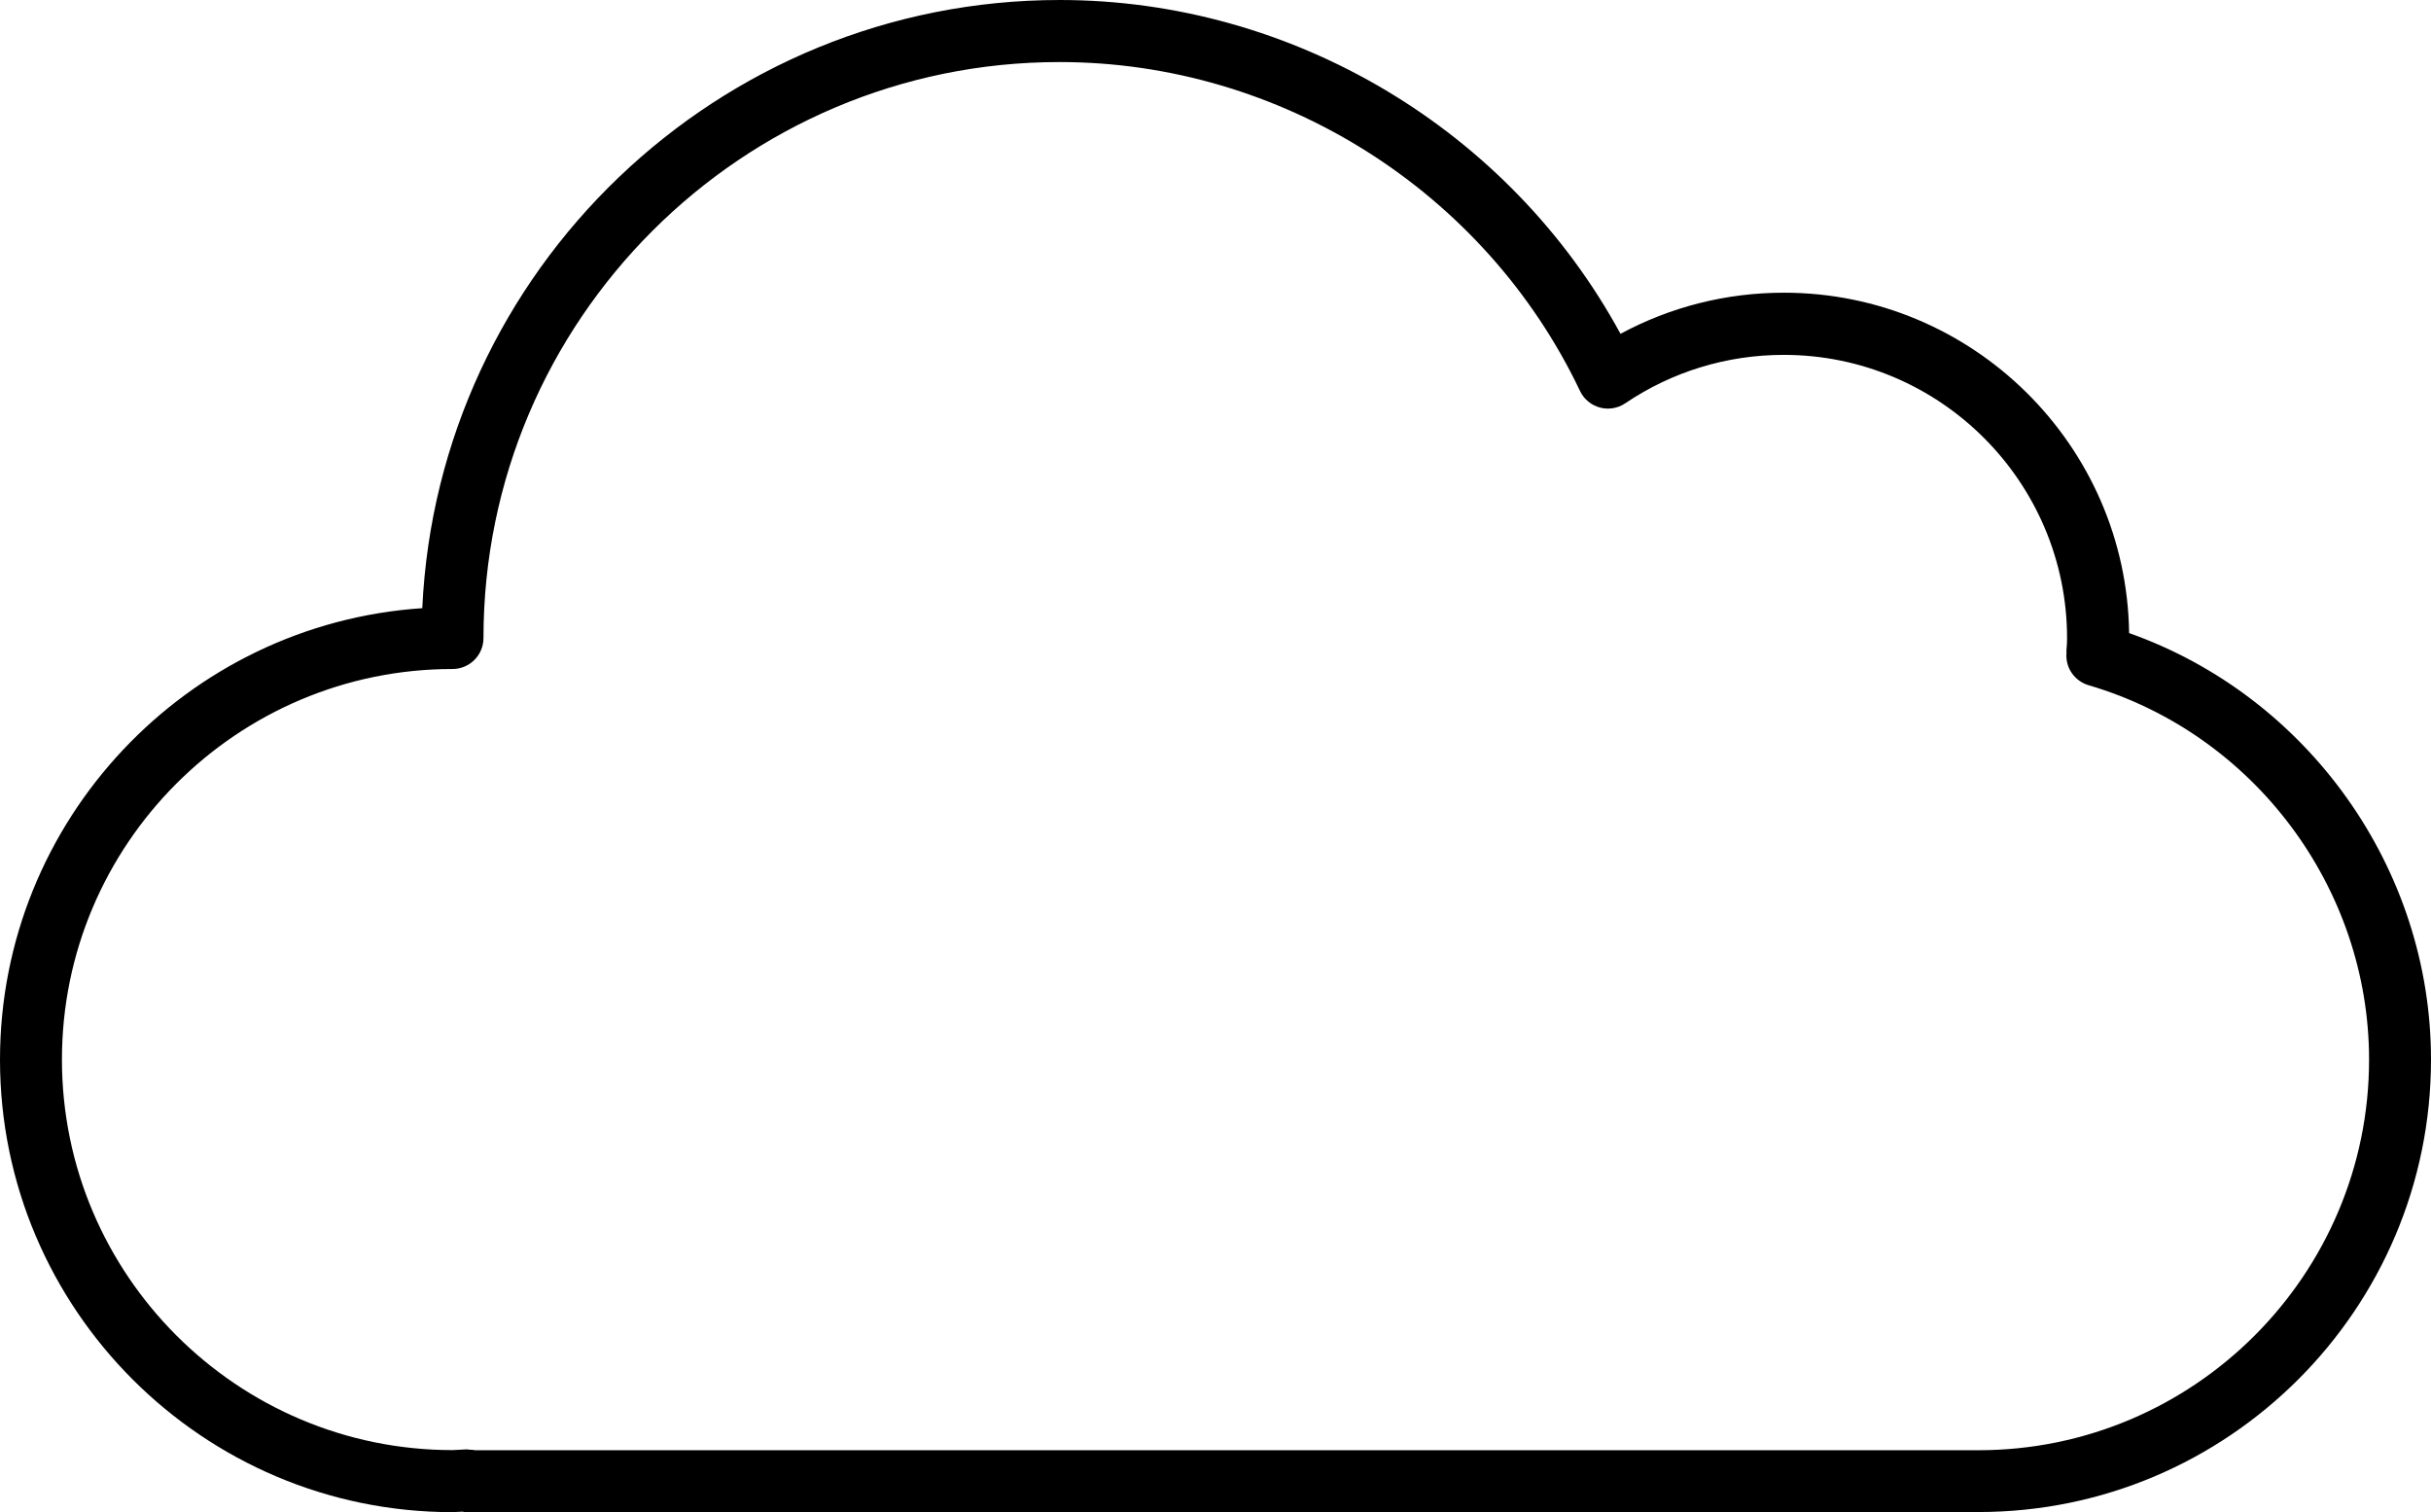 <?xml version="1.0" encoding="UTF-8"?>
<svg xmlns="http://www.w3.org/2000/svg" version="1.1" viewBox="0 0 19.625 12.208">
  <!-- Generator: Adobe Illustrator 28.7.1, SVG Export Plug-In . SVG Version: 1.2.0 Build 142)  -->
  <g>
    <g id="Layer_1">
      <path d="M15.972,12.208H3.777c-.015,0-.029,0-.043-.004l-.081.004c-2.015,0-3.653-1.639-3.653-3.653,0-1.932,1.508-3.519,3.409-3.645.127-2.729,2.387-4.91,5.146-4.91,1.884,0,3.632,1.049,4.527,2.695.404-.218.855-.332,1.319-.332,1.523,0,2.766,1.229,2.787,2.748,1.443.511,2.437,1.899,2.437,3.443,0,2.015-1.639,3.653-3.653,3.653ZM3.831,11.708h12.141c1.738,0,3.153-1.415,3.153-3.153,0-1.389-.931-2.632-2.264-3.023-.112-.033-.187-.139-.179-.255,0,0,0-.029,0-.029.003-.031.005-.062.005-.095,0-1.262-1.026-2.288-2.287-2.288-.459,0-.901.135-1.28.391-.06.041-.137.053-.205.034-.07-.019-.129-.068-.16-.134-.768-1.613-2.417-2.655-4.201-2.655C5.99.5,3.903,2.586,3.903,5.151c0,.138-.112.25-.25.25-1.739,0-3.153,1.415-3.153,3.153s1.415,3.153,3.153,3.153c.003,0,.114-.006.118-.006.022.005.041.002.06.006Z"/>
    </g>
  </g>
</svg>
